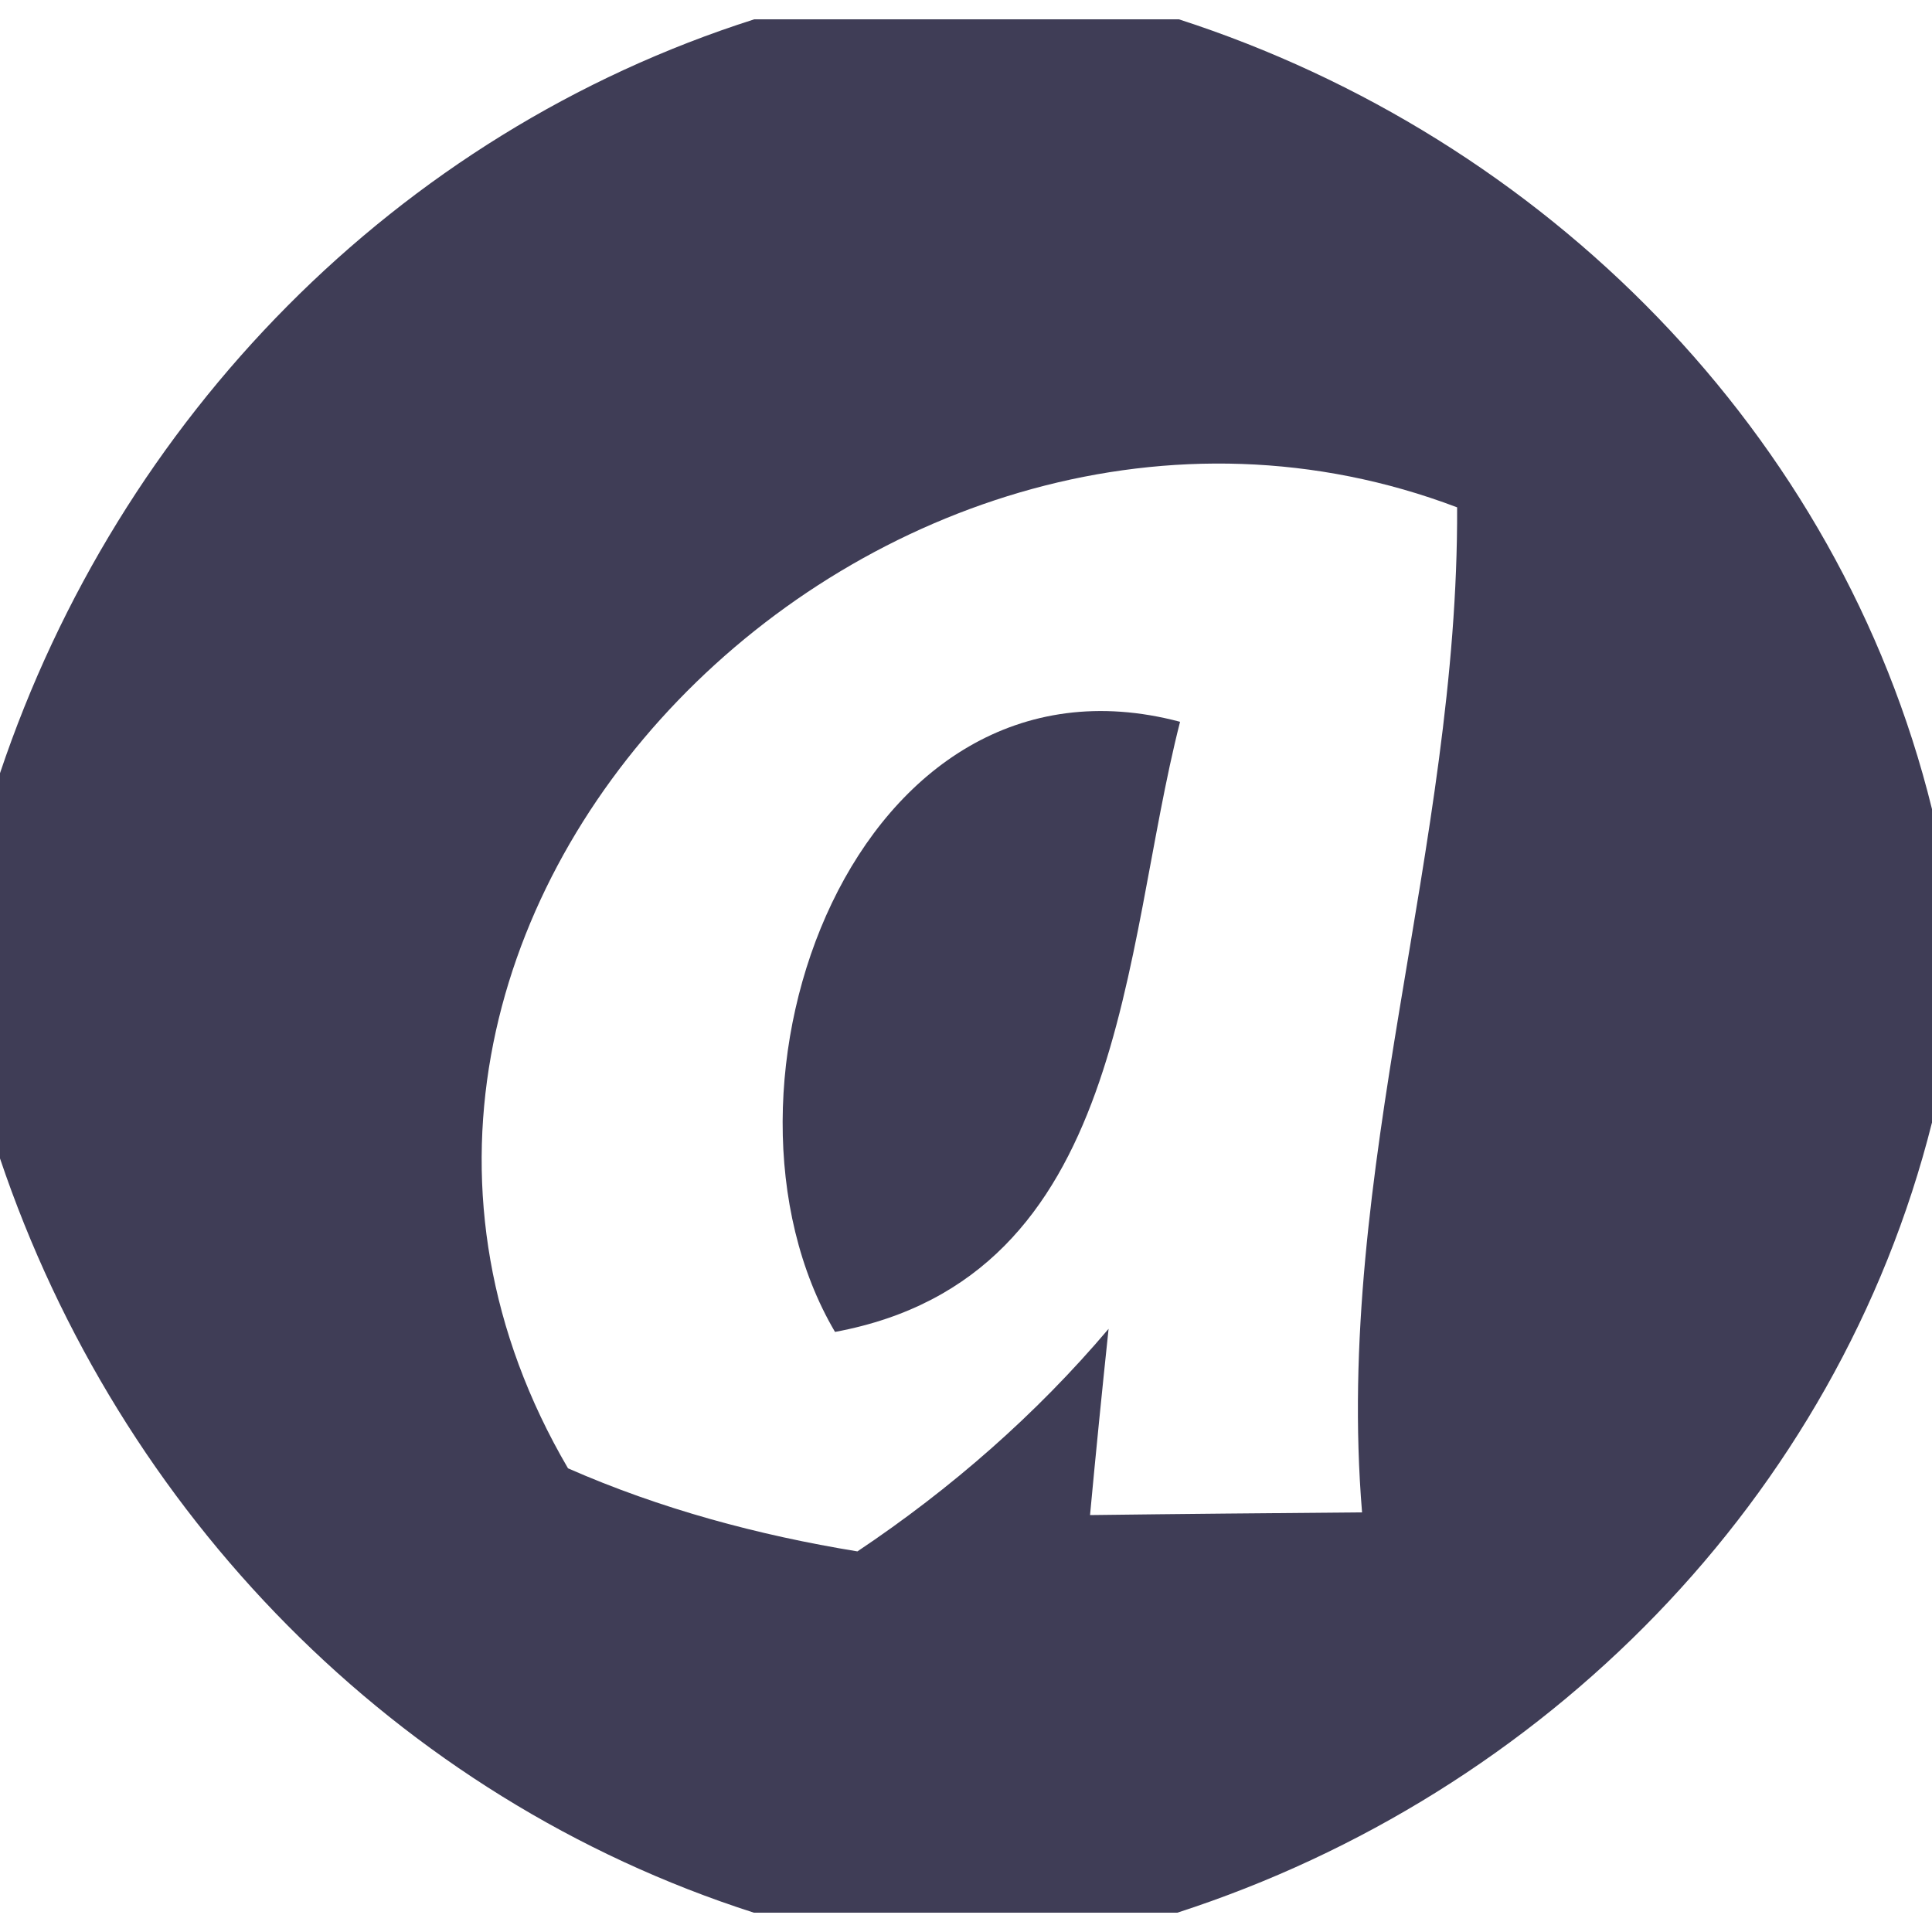 <?xml version="1.0" encoding="UTF-8" ?><!DOCTYPE svg PUBLIC "-//W3C//DTD SVG 1.1//EN" "http://www.w3.org/Graphics/SVG/1.1/DTD/svg11.dtd"><svg width="40px" height="40px" viewBox="0 0 50 49" version="1.1" xmlns="http://www.w3.org/2000/svg"><g id="#295597ff"></g><g id="#000000ff"><path fill="#3f3d56" opacity="1.00" d=" M 19.52 0.00 L 30.51 0.00 C 39.97 3.06 47.60 10.70 50.00 20.44 L 50.00 28.55 C 47.55 38.29 39.95 45.93 30.47 49.00 L 19.51 49.00 C 10.25 46.03 3.09 38.65 0.00 29.48 L 0.00 19.51 C 3.08 10.33 10.25 2.95 19.52 0.00 M 14.70 37.50 C 17.09 38.55 19.62 39.23 22.19 39.65 C 24.61 38.03 26.81 36.11 28.69 33.89 C 28.52 35.50 28.36 37.10 28.21 38.71 C 30.55 38.68 32.90 38.66 35.25 38.64 C 34.52 29.82 37.75 21.39 37.71 12.63 C 22.95 7.03 6.37 23.27 14.70 37.50 Z"/><path fill="#3f3d56" opacity="1.00" d=" M 21.61 33.97 C 17.89 27.65 22.14 15.95 30.54 18.18 C 29.02 24.12 29.20 32.56 21.61 33.97 Z"/></g><g id="#ffffffff"></g></svg>
